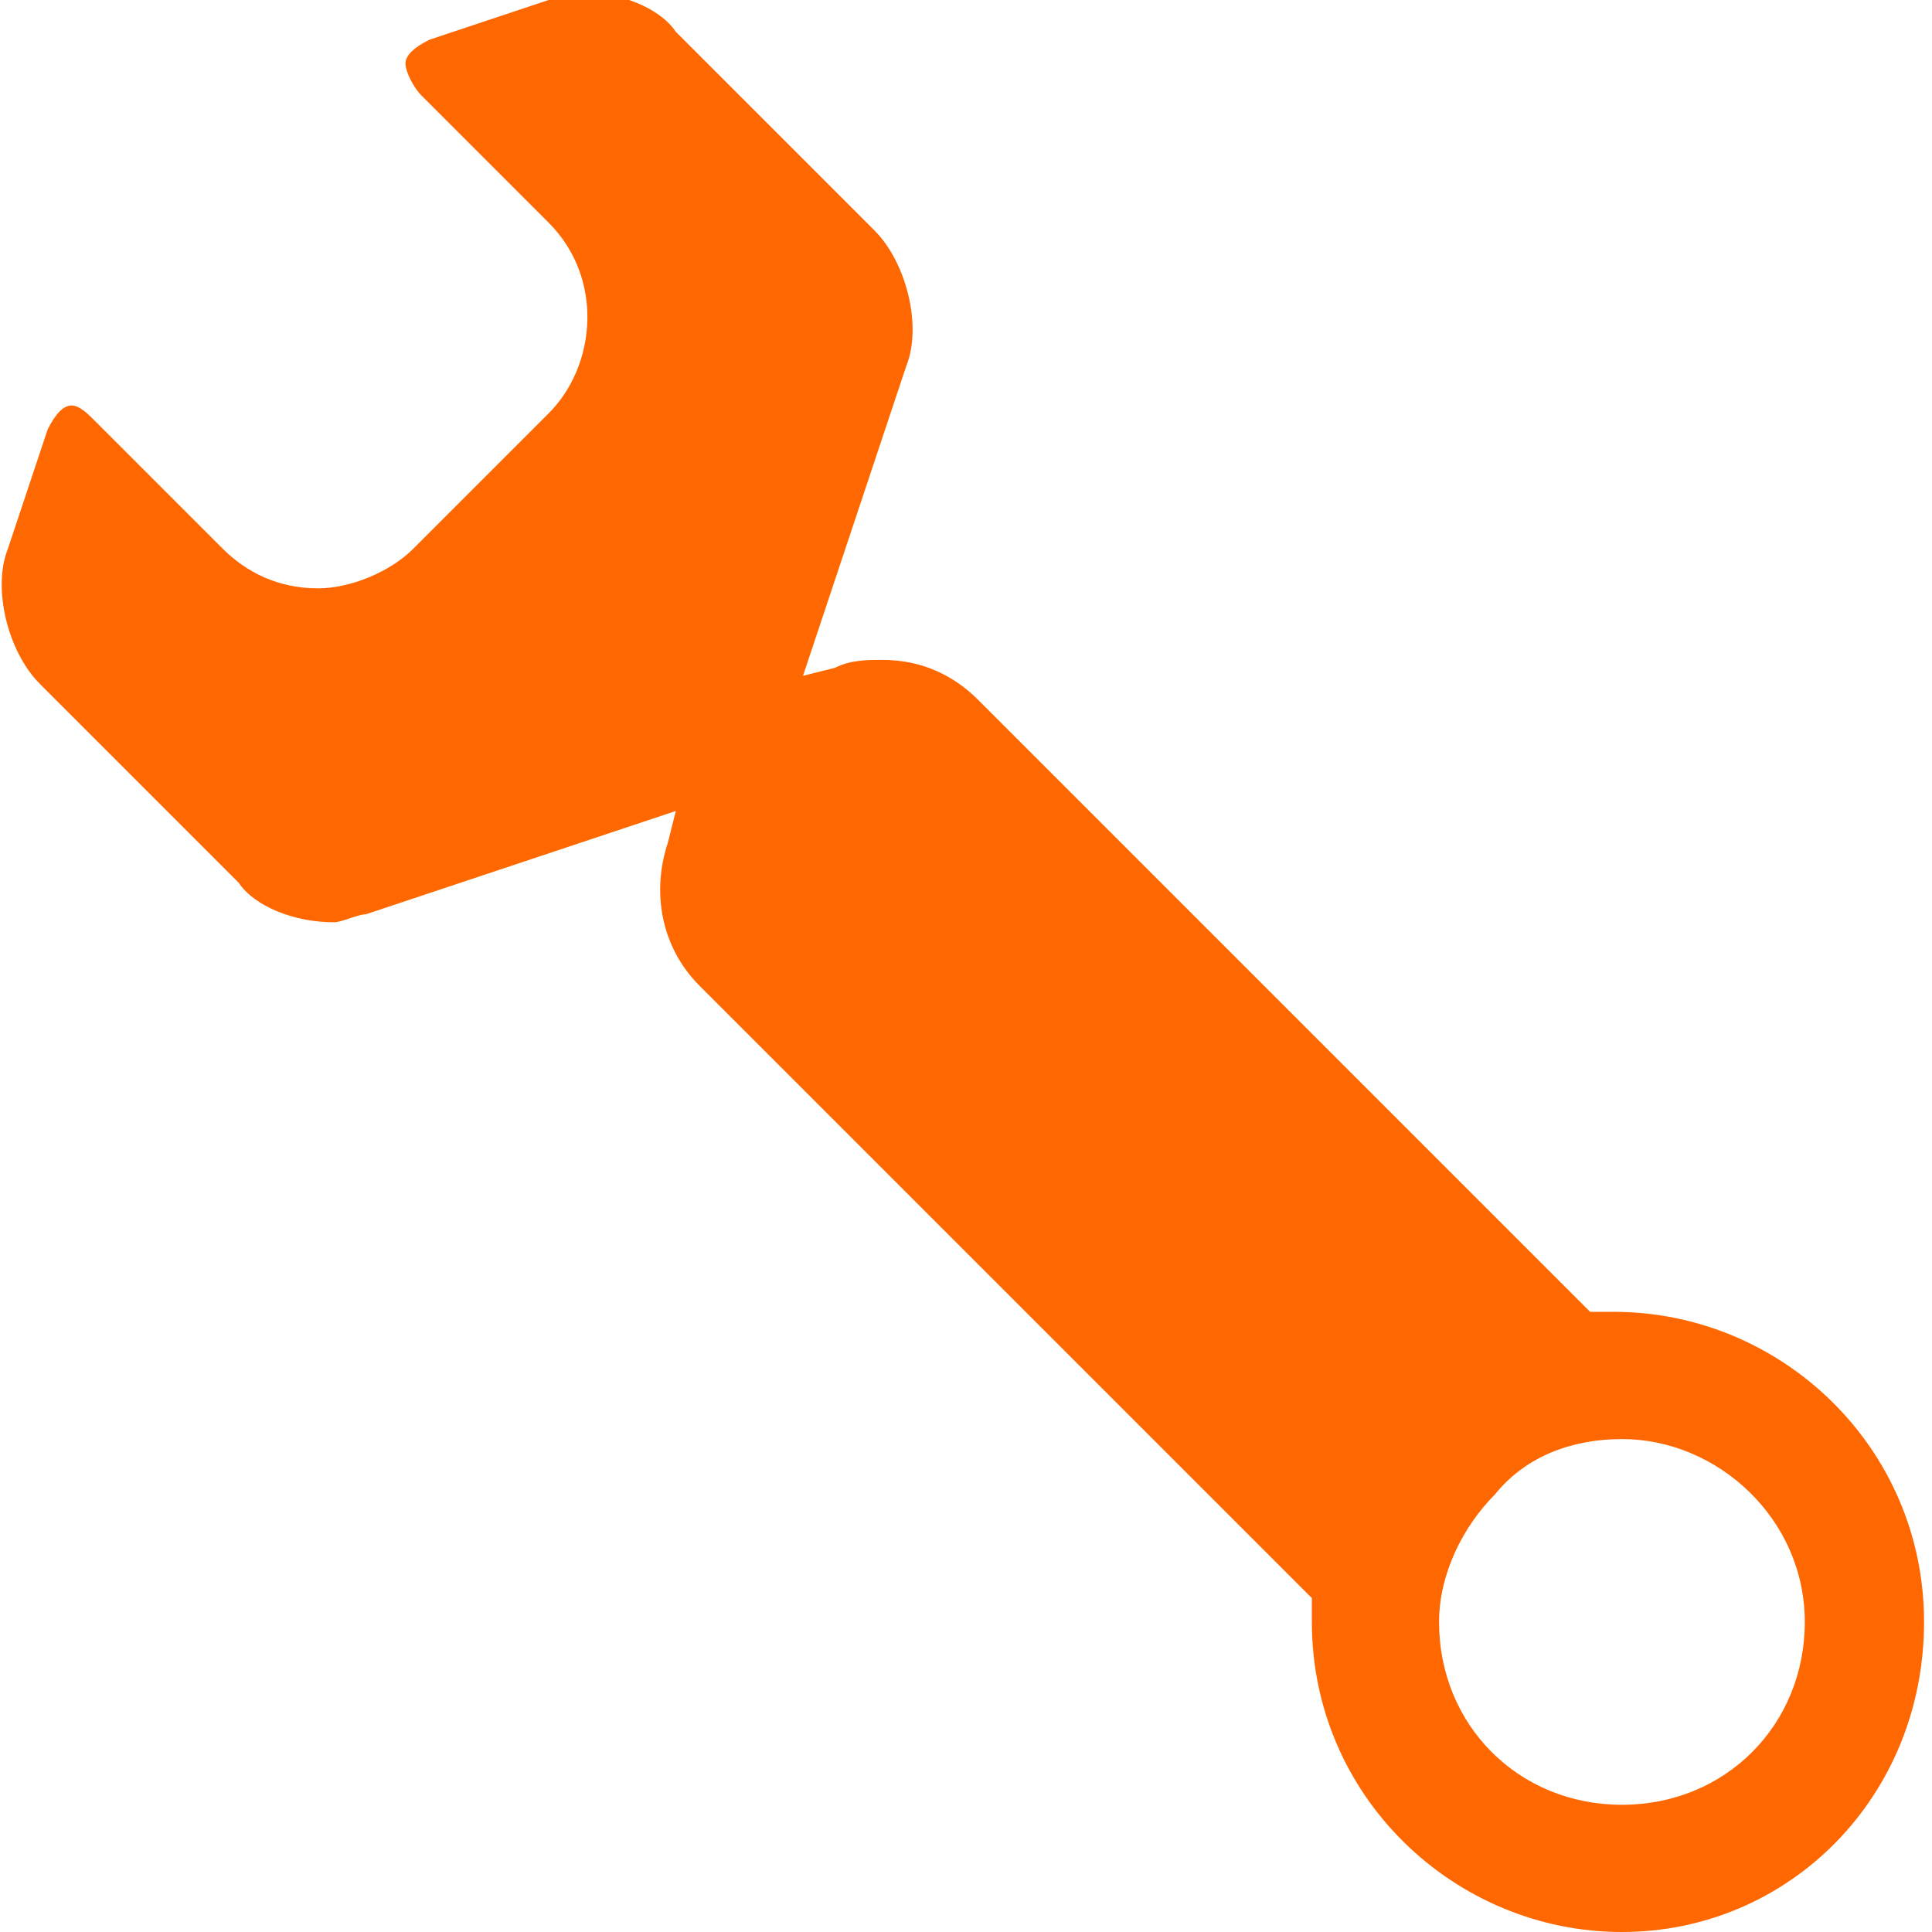 <svg id="Слой_1" xmlns="http://www.w3.org/2000/svg" viewBox="-326.1 393.8 24.3 24.3"><style>.st0{fill:#ff6700}</style><path class="st0" d="M-305.7 418.1c-2.1 0-3.9-1.7-3.9-3.9v-.3l-7.7-7.7c-.5-.5-.6-1.2-.4-1.8l.1-.4-3.9 1.3c-.1 0-.3.1-.4.1-.5 0-1-.2-1.2-.5l-2.5-2.5c-.4-.4-.6-1.2-.4-1.7l.5-1.5c.1-.2.2-.3.3-.3.1 0 .2.1.3.2l1.6 1.6c.3.3.7.5 1.2.5.4 0 .9-.2 1.2-.5l1.7-1.7c.6-.6.7-1.7 0-2.4l-1.6-1.6c-.1-.1-.2-.3-.2-.4 0-.1.1-.2.3-.3l1.5-.5c.1 0 .3-.1.4-.1.5 0 1 .2 1.2.5l2.5 2.5c.4.4.6 1.2.4 1.7l-1.3 3.9.4-.1c.2-.1.4-.1.6-.1.5 0 .9.2 1.2.5l7.7 7.7h.3c2.1 0 3.9 1.7 3.9 3.9s-1.7 3.9-3.8 3.9zm0-6.2c-.6 0-1.2.2-1.6.7-.4.4-.7 1-.7 1.6 0 1.3 1 2.3 2.3 2.3 1.3 0 2.3-1 2.3-2.3 0-1.3-1.1-2.3-2.3-2.3z"/></svg>